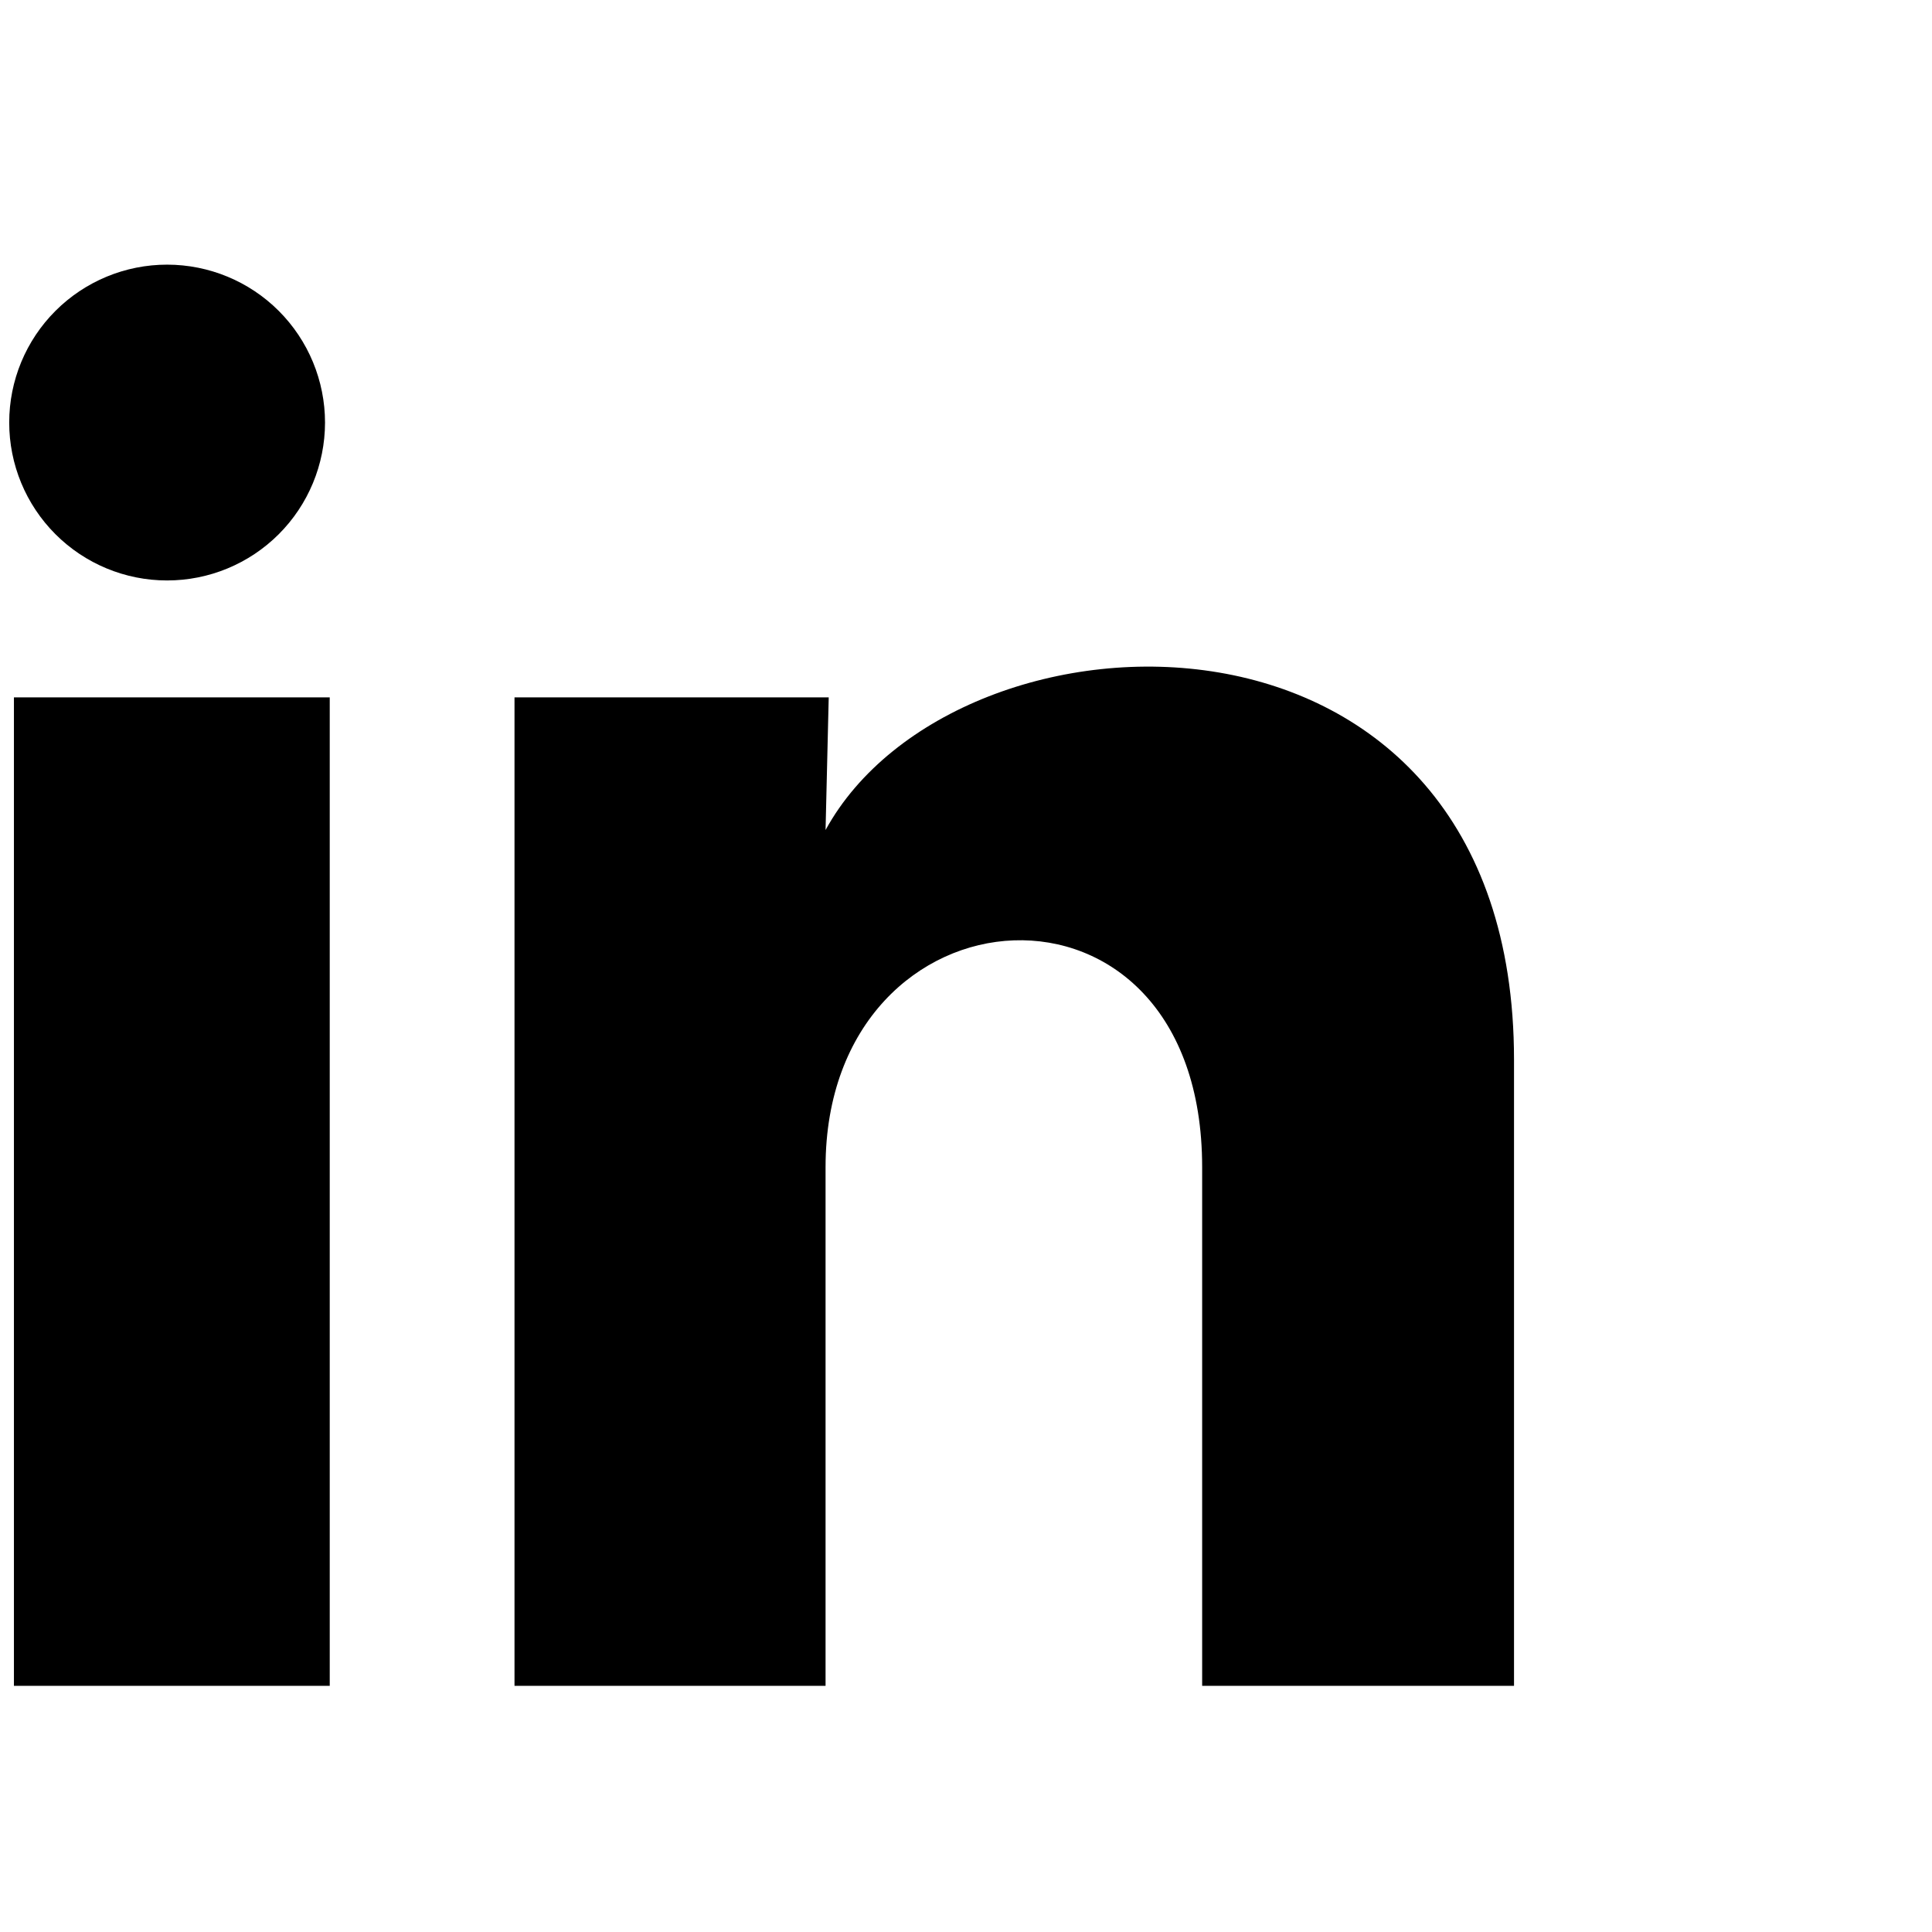 <svg width="52" height="52" viewBox="0 0 52 52" fill="none" xmlns="http://www.w3.org/2000/svg">
<path d="M8.748 11.375C8.747 12.502 8.299 13.583 7.501 14.38C6.704 15.176 5.623 15.624 4.495 15.623C3.368 15.623 2.287 15.174 1.491 14.377C0.694 13.579 0.247 12.498 0.248 11.371C0.248 10.244 0.696 9.163 1.494 8.366C2.291 7.57 3.373 7.122 4.5 7.123C5.627 7.124 6.708 7.572 7.504 8.369C8.301 9.167 8.748 10.248 8.748 11.375ZM8.875 18.77H0.375V45.375H8.875V18.77ZM22.305 18.77H13.848V45.375H22.22V31.414C22.22 23.636 32.356 22.914 32.356 31.414V45.375H40.75V28.524C40.75 15.413 25.748 15.901 22.22 22.34L22.305 18.77Z" fill="black"/>
</svg>
